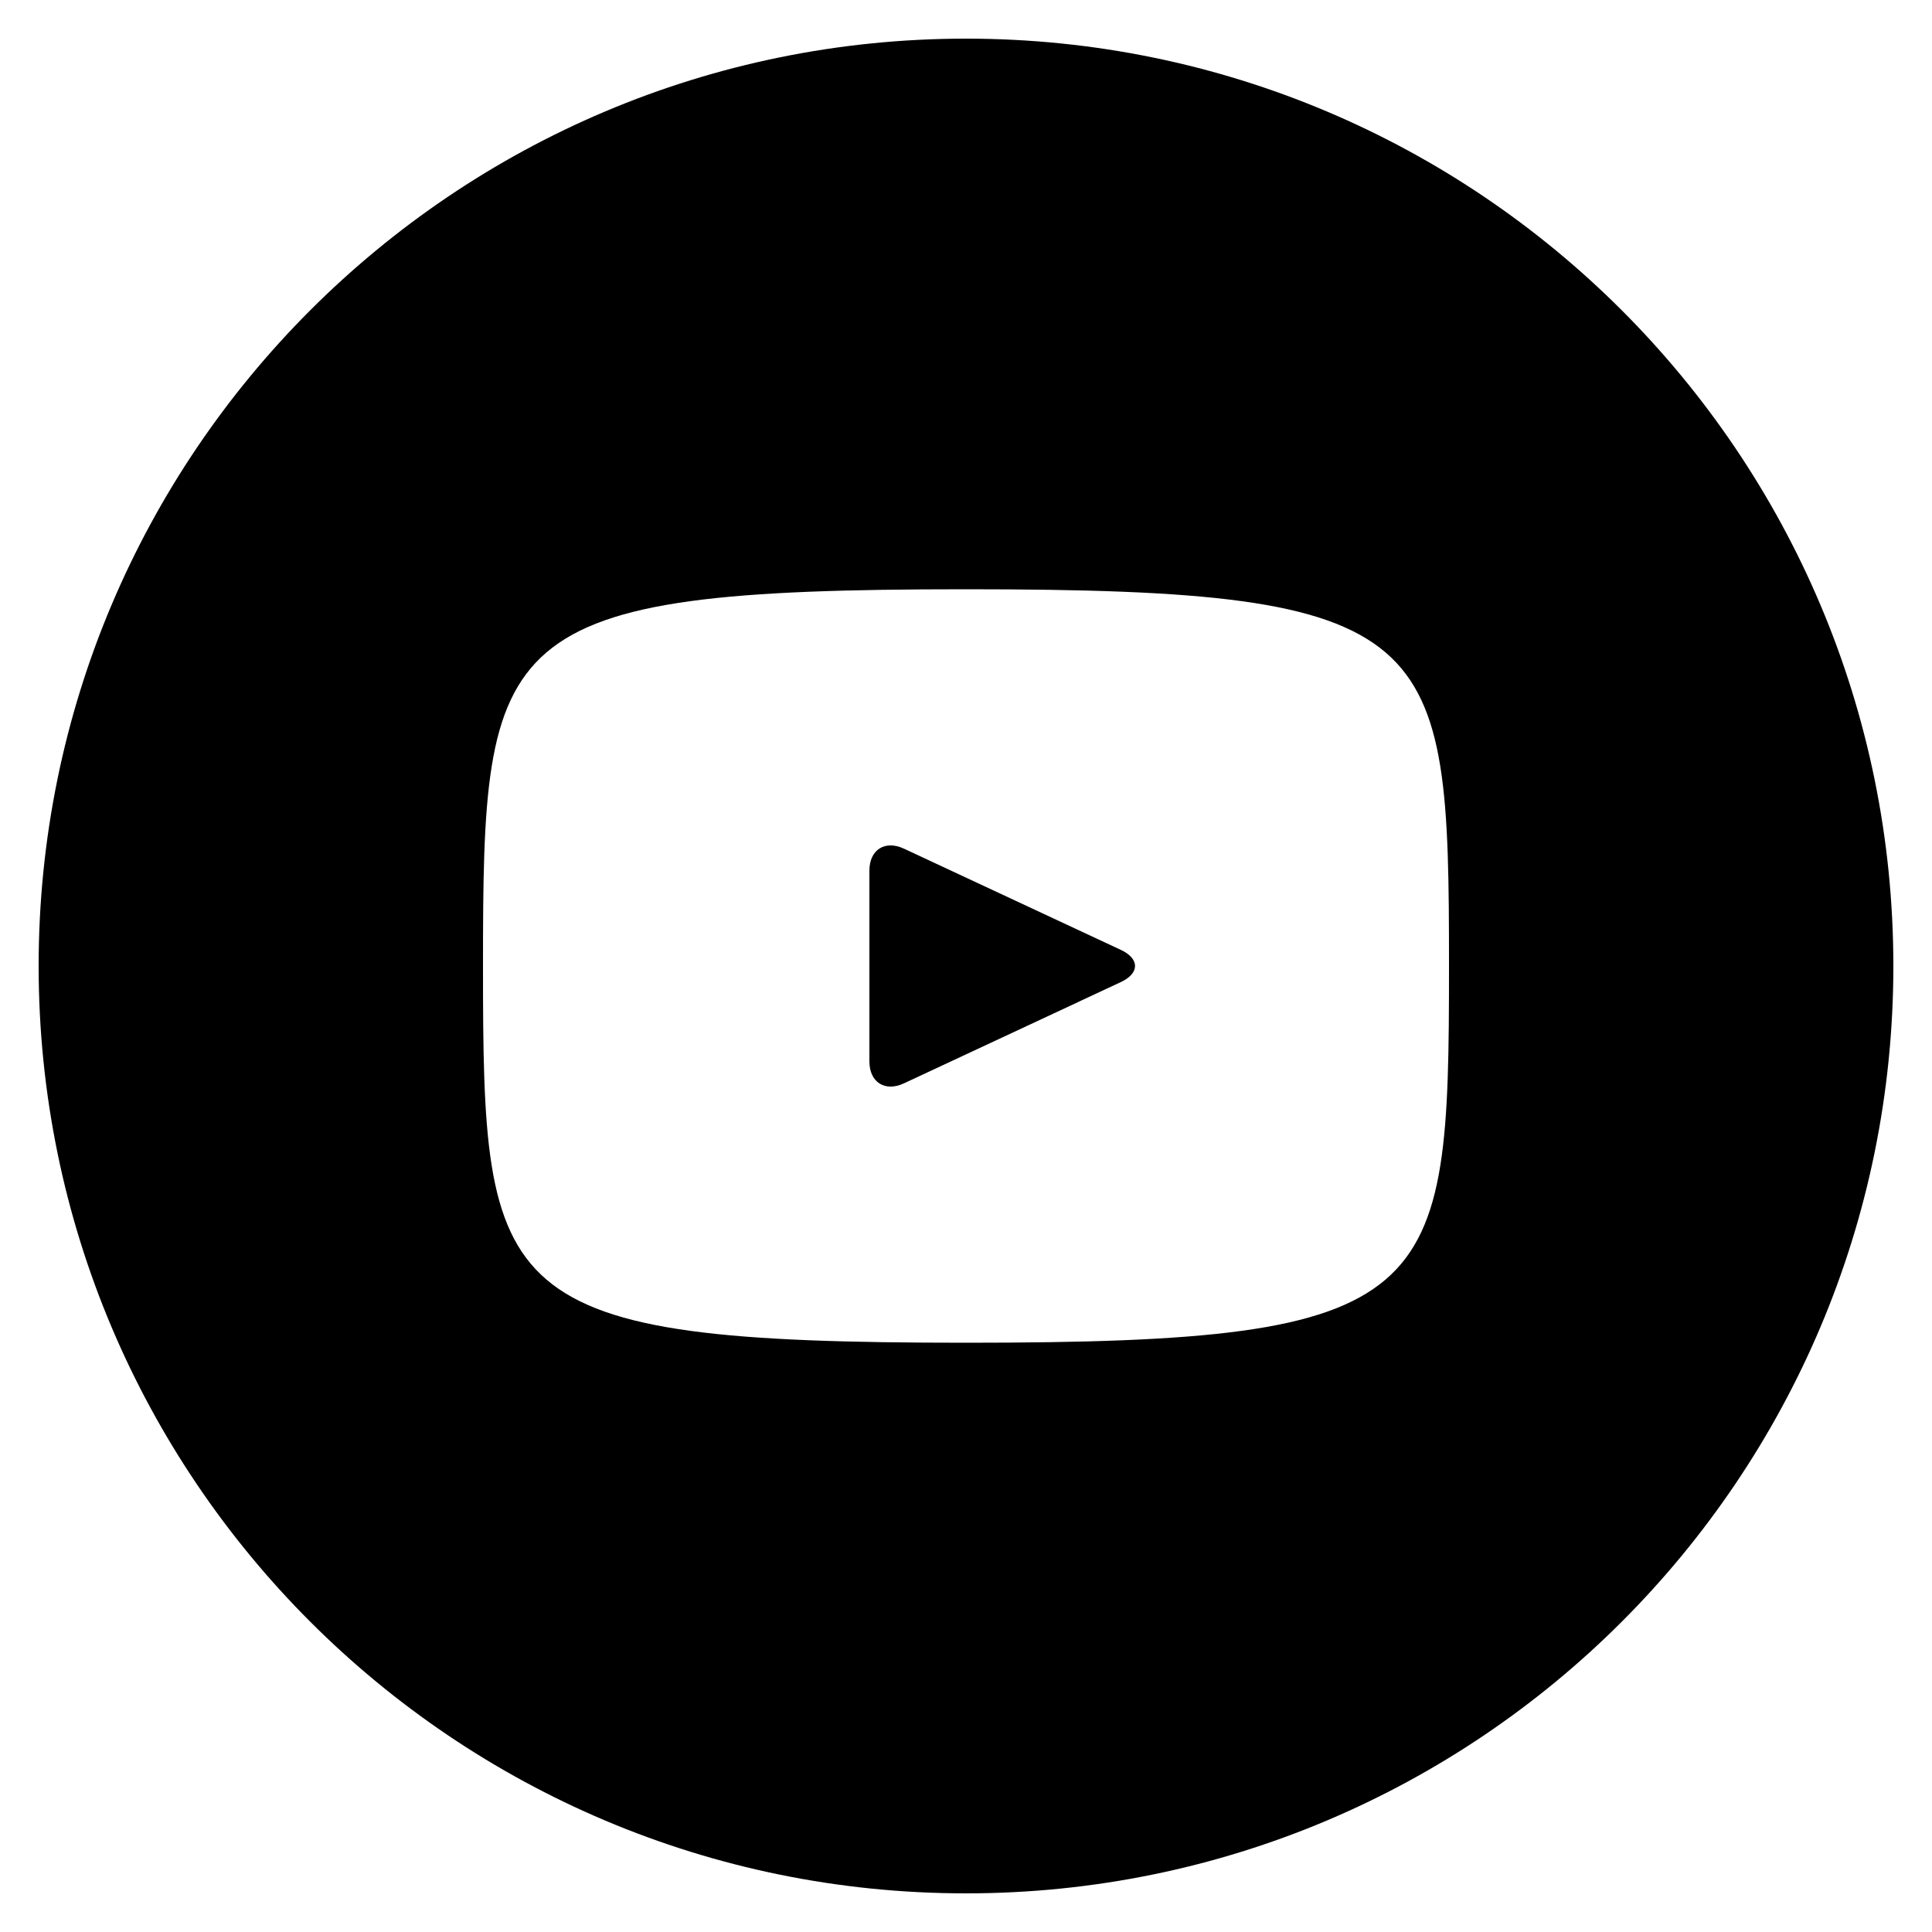 <svg width="500" height="500" viewBox="0 0 500 500" fill="none" xmlns="http://www.w3.org/2000/svg">
<path d="M290.075 245.825L233.925 219.625C229.025 217.35 225 219.9 225 225.325V274.675C225 280.1 229.025 282.65 233.925 280.375L290.05 254.175C294.975 251.875 294.975 248.125 290.075 245.825ZM250 10C117.45 10 10 117.45 10 250C10 382.55 117.45 490 250 490C382.55 490 490 382.55 490 250C490 117.45 382.55 10 250 10ZM250 347.5C127.15 347.5 125 336.425 125 250C125 163.575 127.15 152.5 250 152.5C372.85 152.5 375 163.575 375 250C375 336.425 372.85 347.5 250 347.5Z" fill="black"/>
</svg>
